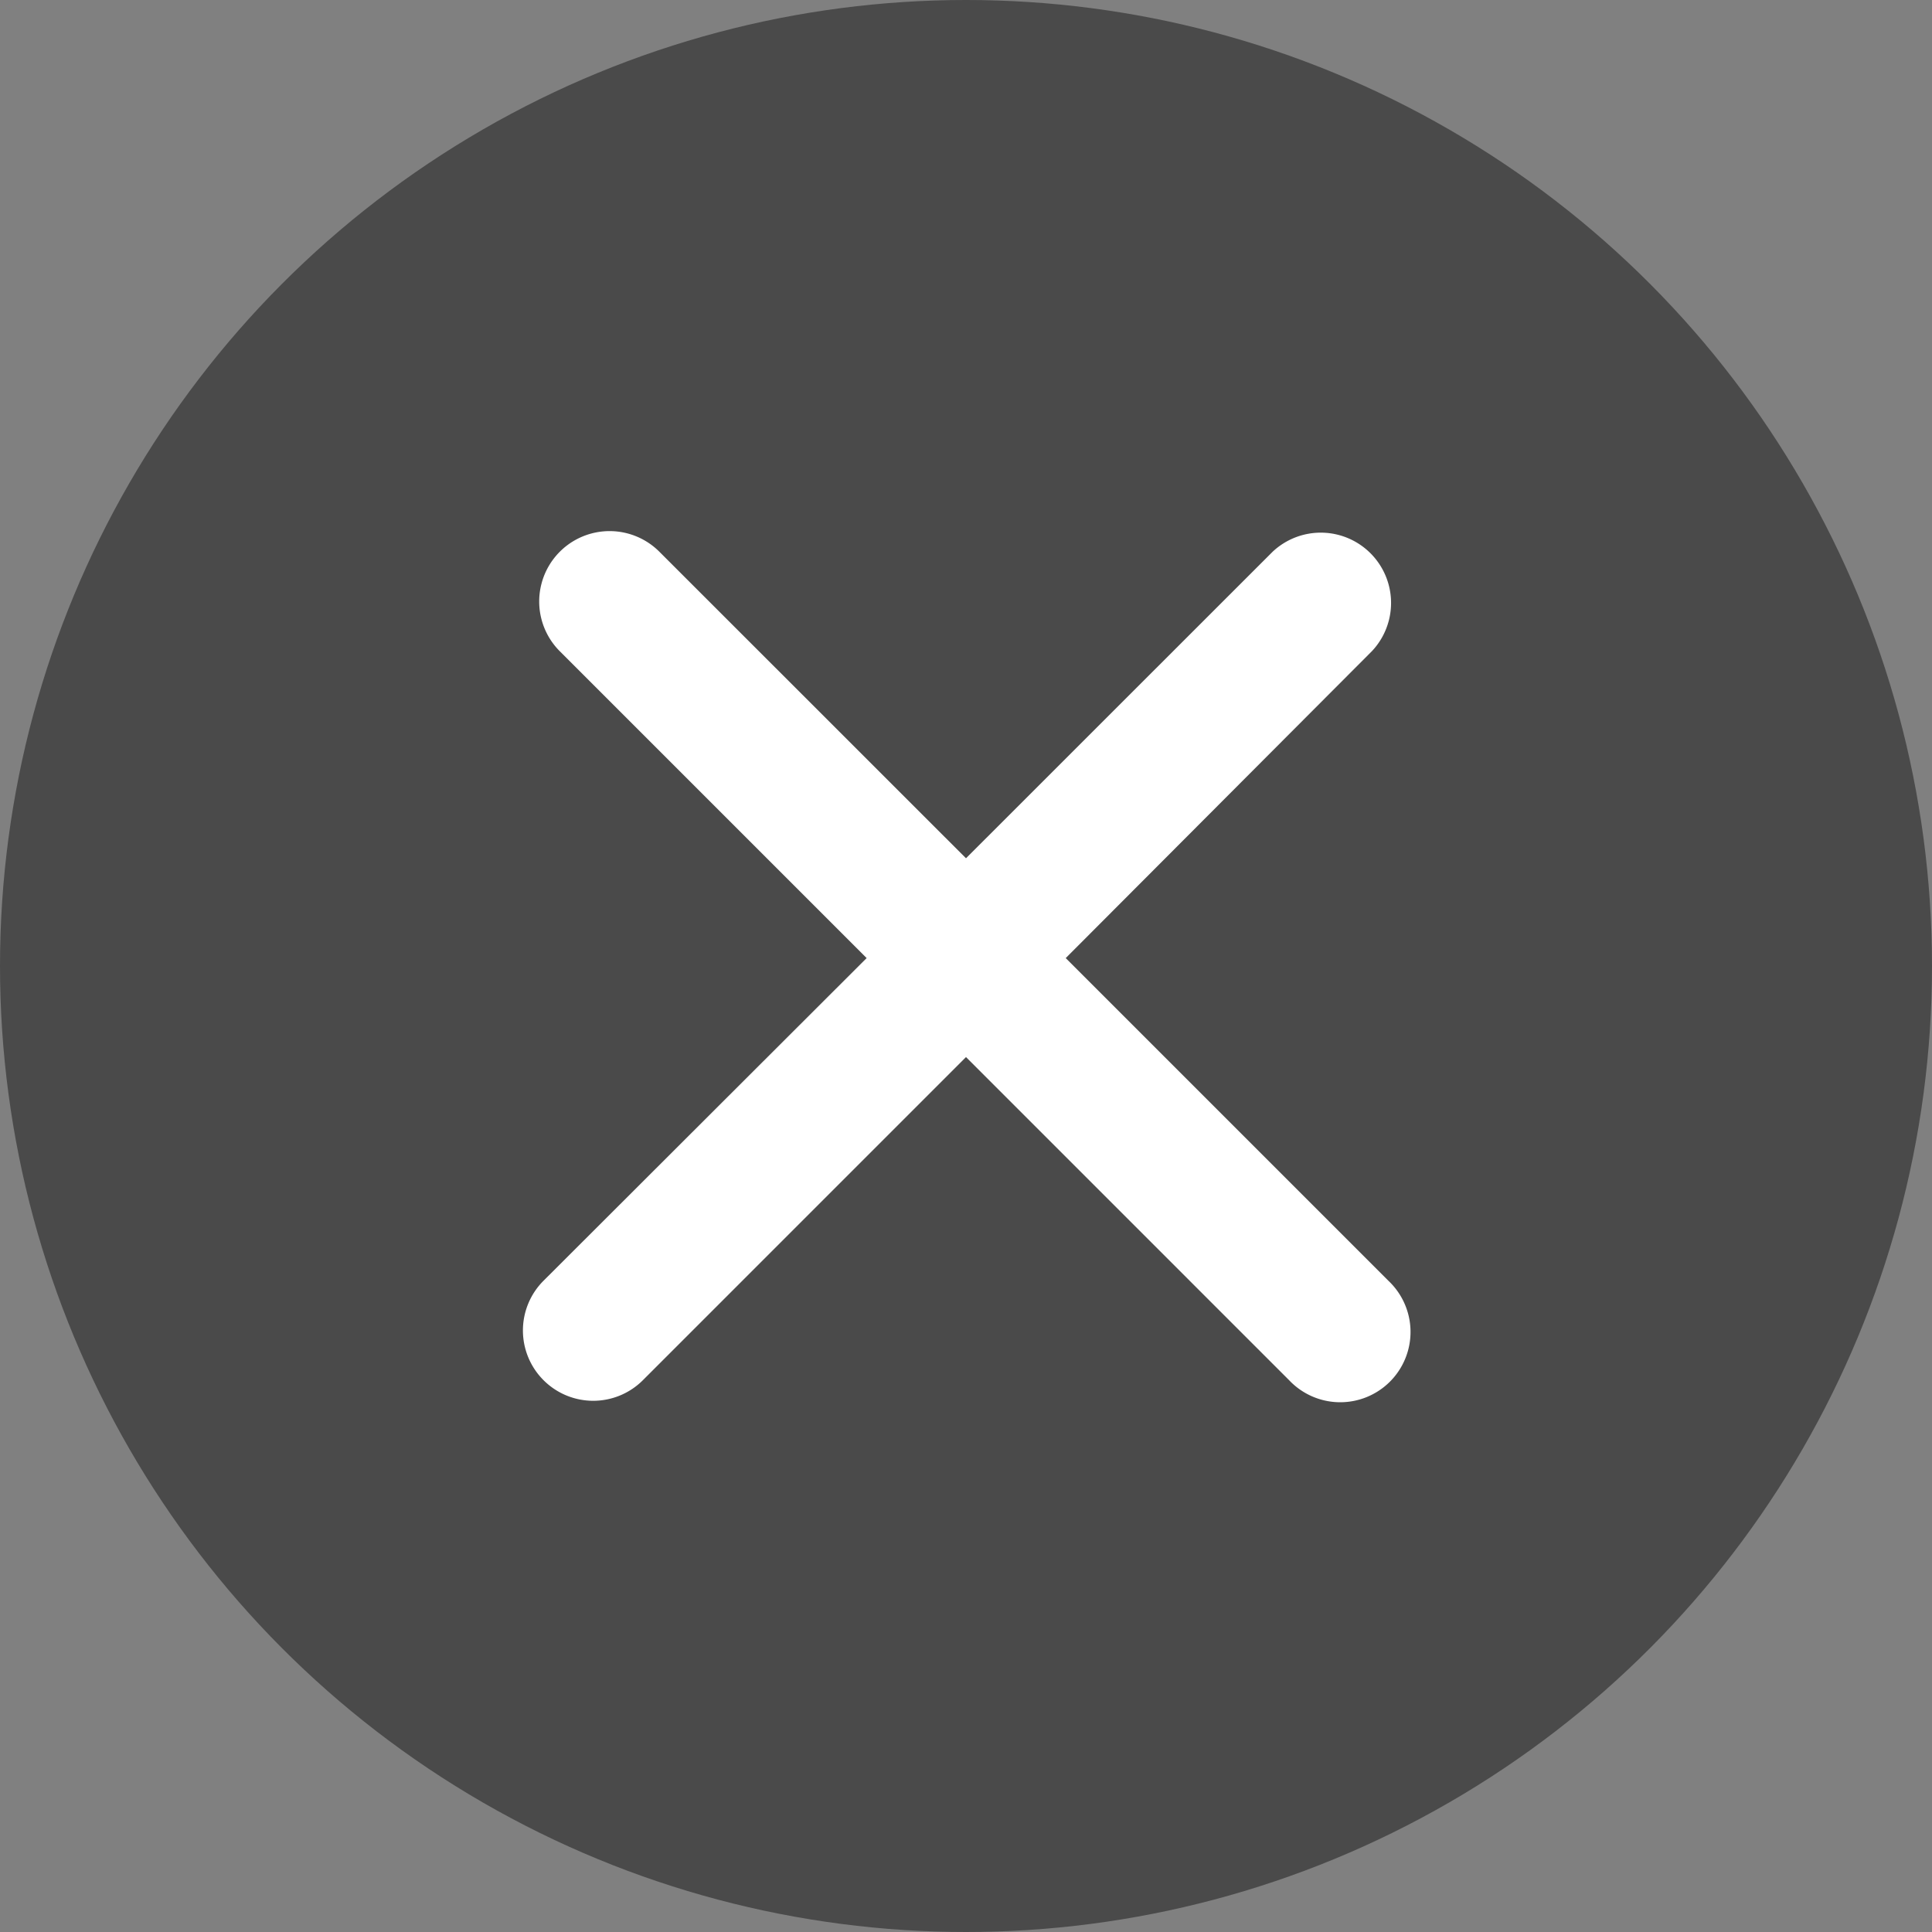 <svg xmlns="http://www.w3.org/2000/svg" width="21" height="21" viewBox="0 0 21 21">
    <rect x="0" y="0" width="21" height="21" fill="#808080" stroke="none"/>
    <g transform="translate(-71 -594)">
        <circle cx="10.5" cy="10.5" r="10.5" fill="#4a4a4a" transform="translate(71 594)"/>
        <g>
            <g>
                <path fill="#fff" d="M.224 10.088a.763.763 0 0 0 1.08 0l3.512-3.512 3.512 3.512a.764.764 0 1 0 1.08-1.08L5.9 5.5l3.328-3.336a.764.764 0 0 0-1.08-1.08L4.816 4.415 1.484 1.084A.764.764 0 0 0 .4 2.164L3.736 5.5.224 9.007a.764.764 0 0 0 0 1.081z" transform="translate(76.684 598.914) translate(0 .86) translate(0 -.86)"/>
            </g>
        </g>
    </g>
</svg>
